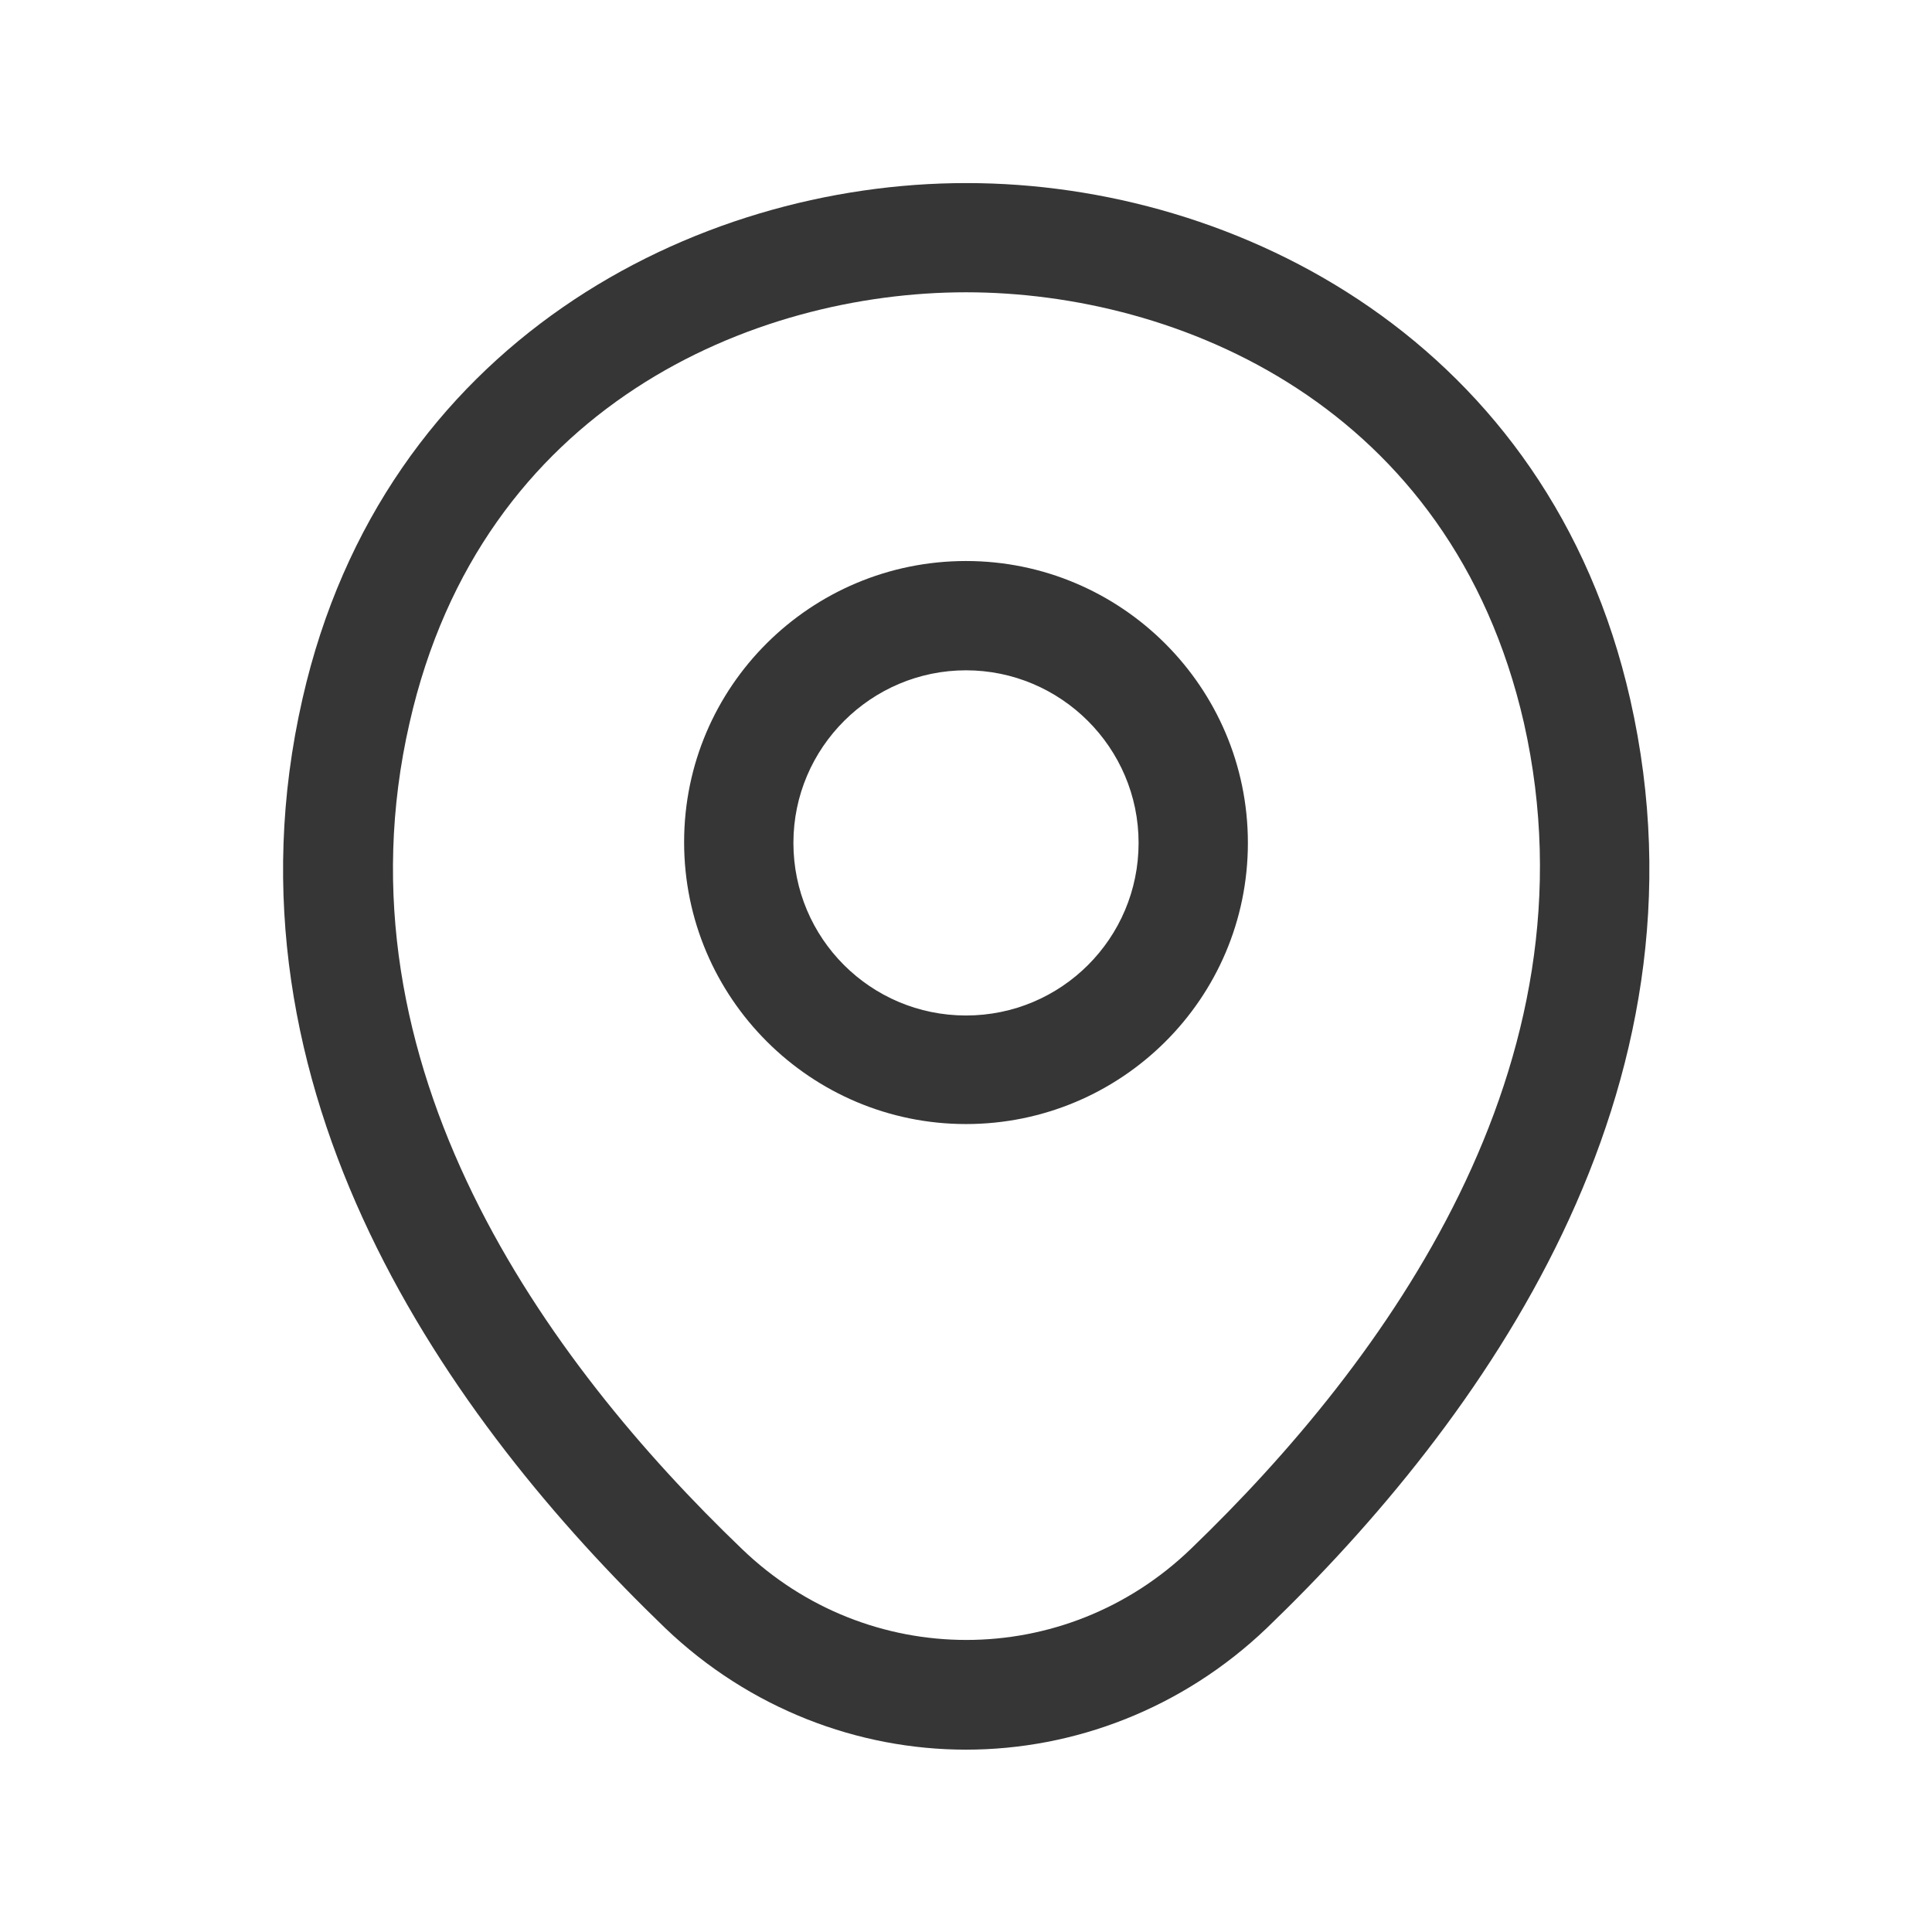 <svg width="21" height="21" viewBox="0 0 21 21" fill="none" xmlns="http://www.w3.org/2000/svg">
<path d="M10.5 12.218C8.814 12.218 7.436 10.848 7.436 9.154C7.436 7.46 8.814 6.098 10.5 6.098C12.186 6.098 13.564 7.468 13.564 9.162C13.564 10.856 12.186 12.218 10.5 12.218ZM10.5 7.286C9.471 7.286 8.624 8.125 8.624 9.162C8.624 10.199 9.463 11.038 10.5 11.038C11.537 11.038 12.376 10.199 12.376 9.162C12.376 8.125 11.529 7.286 10.5 7.286Z" fill="#363636"/>
<path d="M10.5 19.018C9.328 19.018 8.149 18.575 7.23 17.696C4.895 15.448 2.314 11.862 3.288 7.595C4.167 3.724 7.547 1.99 10.5 1.99C10.5 1.99 10.5 1.99 10.508 1.99C13.461 1.99 16.841 3.724 17.72 7.603C18.686 11.87 16.105 15.448 13.77 17.696C12.851 18.575 11.672 19.018 10.5 19.018ZM10.5 3.177C8.196 3.177 5.235 4.404 4.452 7.856C3.597 11.585 5.94 14.799 8.062 16.834C9.431 18.156 11.577 18.156 12.946 16.834C15.06 14.799 17.403 11.585 16.564 7.856C15.773 4.404 12.804 3.177 10.5 3.177Z" fill="#363636"/>
</svg>
